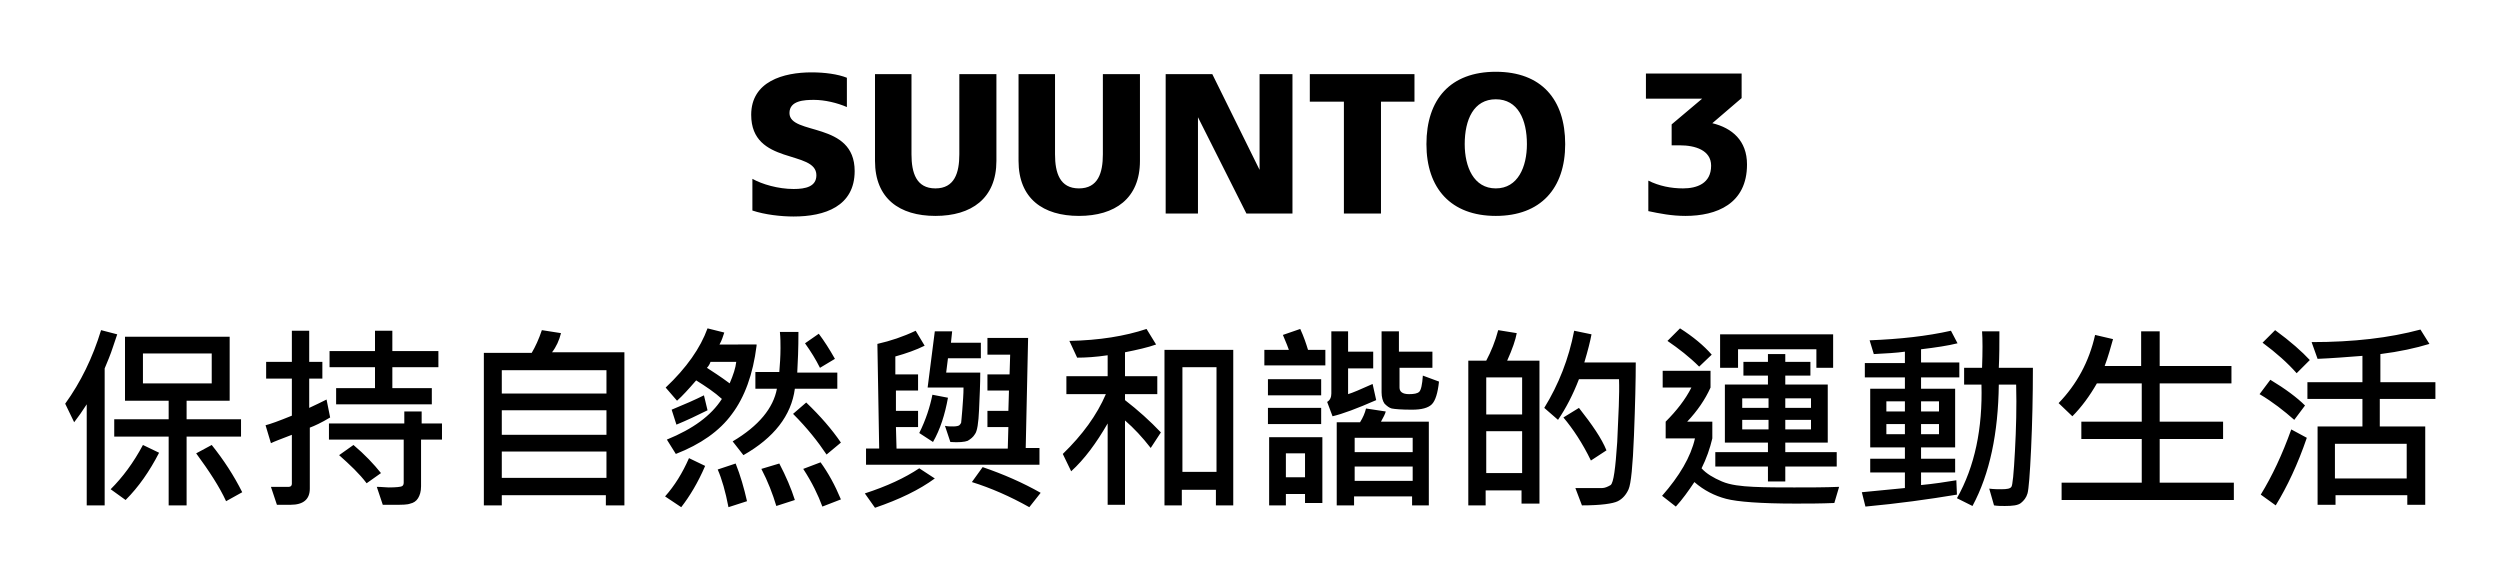 <?xml version="1.0" encoding="utf-8"?>
<!-- Generator: Adobe Illustrator 25.1.0, SVG Export Plug-In . SVG Version: 6.00 Build 0)  -->
<svg version="1.1" id="圖層_1" xmlns="http://www.w3.org/2000/svg" xmlns:xlink="http://www.w3.org/1999/xlink" x="0px" y="0px"
	 viewBox="0 0 418 96.9" style="enable-background:new 0 0 418 96.9;" xml:space="preserve">
<path d="M132.7,36.2c-2.1,0-4.8-0.3-6.9-1v-5.3c1.6,0.9,4.3,1.7,6.9,1.7c2,0,3.8-0.4,3.8-2.3c0-4.3-10.9-1.6-10.9-10.1
	c0-5.6,5.4-7.1,10.1-7.1c2.2,0,4.4,0.3,5.9,0.9v4.9c-1.6-0.7-3.7-1.2-5.5-1.2c-1.6,0-4.1,0.1-4.1,2.2c0,3.8,10.9,1.3,10.9,9.7
	C142.9,34.5,137.9,36.2,132.7,36.2z M156.4,36.1c-6,0-10.1-2.9-10.1-9.2V12.4h6.1v13.4c0,3.1,0.8,5.7,4,5.7c3.2,0,4-2.6,4-5.7V12.4
	h6.2v14.5C166.6,33.2,162.4,36.1,156.4,36.1z M180.4,36.1c-6,0-10.1-2.9-10.1-9.2V12.4h6.1v13.4c0,3.1,0.8,5.7,4,5.7
	c3.2,0,4-2.6,4-5.7V12.4h6.2v14.5C190.6,33.2,186.4,36.1,180.4,36.1z M208.4,35.7l-8.1-16.1v16.1h-5.4V12.4h7.8l7.9,16v-16h5.5v23.3
	H208.4z M230.9,17v18.7h-6.2V17H219v-4.6h17.5V17H230.9z M250.1,36.1c-7.5,0-11.6-4.6-11.6-12c0-7.5,4-12.1,11.6-12.1
	c7.6,0,11.6,4.6,11.6,12.1C261.7,31.5,257.6,36.1,250.1,36.1z M250.1,16.6c-3.7,0-5.2,3.4-5.2,7.5c0,3.8,1.5,7.4,5.2,7.4
	c3.7,0,5.2-3.6,5.2-7.4C255.3,20,253.8,16.6,250.1,16.6z M281.8,36.1c-2.3,0-4.3-0.4-6.2-0.8v-5.1c1.8,0.9,3.8,1.3,5.8,1.3
	c2.3,0,4.7-0.8,4.7-3.8c0-2.6-2.7-3.4-5.2-3.4c-0.5,0-1,0-1.4,0v-3.5l5.1-4.3h-9.4v-4.2h16v4.1l-4.9,4.2c3.3,0.8,5.8,2.9,5.8,6.9
	C292.1,34.1,287,36.1,281.8,36.1z M19.6,55.9c-0.5,1.4-0.9,2.8-1.4,4l-0.7,1.7v22.9h-3V67.6c-0.7,1.1-1.4,2.1-2.1,3l-1.5-3.1
	c2.6-3.6,4.6-7.7,6-12.3L19.6,55.9z M26.6,75.7c-1.6,3.1-3.4,5.7-5.6,7.9l-2.5-1.8c2-2,3.8-4.4,5.4-7.4L26.6,75.7z M40.3,73h-9.1
	v11.5h-3V73h-9.1v-2.9h9.1V67h-7.3V56.3h17.5V67h-7.2v3.1h9.1V73z M35.4,64.1v-5H23.9v5H35.4z M40.5,82.3l-2.7,1.5
	c-1.1-2.4-2.8-5-5-8l2.6-1.4C37.4,76.9,39.1,79.5,40.5,82.3z M55.2,69.8c-1.5,0.9-2.6,1.4-3.4,1.7v10.2c0,1.8-1.1,2.7-3.2,2.7h-2.3
	l-1-3l3,0c0.3,0,0.5-0.2,0.5-0.5v-8.2c-1.8,0.7-2.9,1.1-3.5,1.4l-0.9-3c0.8-0.2,2.2-0.7,4.4-1.6v-6.2h-4.3v-2.8h4.3v-5.2h2.9v5.2
	h2.2v2.8h-2.2v4.9c1.1-0.5,2.1-1,2.9-1.4L55.2,69.8z M73.8,73.5h-3.4v7.8c0,0.9-0.2,1.5-0.5,2c-0.3,0.5-0.8,0.8-1.3,0.9
	c-0.5,0.2-1.4,0.2-2.5,0.2c-0.5,0-1.2,0-2.1,0l-1-3c0.8,0,1.5,0.1,2,0.1c1.3,0,2-0.1,2.2-0.2c0.2-0.1,0.3-0.3,0.3-0.6v-7.2H55v-2.7
	h12.6v-2h2.9v2h3.4V73.5z M73.3,61.4h-7.7v3.5h6.6v2.7h-16v-2.7h6.5v-3.5h-7.6v-2.7h7.6v-3.4h2.9v3.4h7.7V61.4z M63.7,79.1l-2.4,1.7
	c-1.2-1.6-2.8-3.1-4.6-4.7l2.4-1.7C61,76,62.5,77.6,63.7,79.1z M104.4,84.5h-3.1v-1.7H83.9v1.7h-3V59h8c0.6-1,1.2-2.3,1.7-3.8
	l3.2,0.5c-0.3,1.2-0.8,2.3-1.5,3.2h12.1V84.5z M101.4,65.8v-3.9H83.9v3.9H101.4z M101.4,72.7v-4.1H83.9v4.1H101.4z M101.4,79.9v-4.4
	H83.9v4.4H101.4z M117.9,77.9c-1.2,2.8-2.6,5.1-4,6.9l-2.7-1.8c1.6-1.8,2.9-3.9,4-6.4L117.9,77.9z M126.5,57.8
	c-0.6,4.8-2,8.6-4.1,11.4c-2.1,2.9-5.3,5.1-9.4,6.7l-1.5-2.4c4.4-1.8,7.4-4,9.2-6.8c-1.2-1.1-2.7-2.1-4.3-3.1
	c-1.3,1.5-2.3,2.6-3.2,3.4l-1.9-2.2c3.5-3.3,5.8-6.6,7-9.9l2.8,0.7c-0.2,0.6-0.4,1.3-0.8,2H126.5z M118.3,68.6
	c-1.8,0.9-3.5,1.7-5.2,2.4l-0.8-2.5c2.2-0.9,4-1.7,5.4-2.4L118.3,68.6z M123.1,60.5h-4.3c-0.1,0.3-0.3,0.7-0.6,1
	c0.9,0.6,2.2,1.4,3.8,2.6C122.6,62.7,123,61.5,123.1,60.5z M124.9,83.8l-3.1,1c-0.5-2.6-1.1-4.7-1.8-6.3l3-1
	C123.8,79.5,124.4,81.6,124.9,83.8z M140,65h-7.1c-0.6,4.5-3.5,8.2-8.6,11.1l-1.8-2.3c4.4-2.6,6.8-5.6,7.4-8.8h-3.6v-2.8h4
	c0.1-1.2,0.2-2.6,0.2-4c0-0.8,0-1.7-0.1-2.7h3.1c0,2.8-0.1,5.1-0.2,6.8h6.7V65z M132.9,83.6l-3.1,1c-0.6-2-1.4-4.1-2.5-6.2l3-0.9
	C131.4,79.6,132.3,81.7,132.9,83.6z M140.6,74l-2.4,2c-1.4-2.1-3.2-4.4-5.6-6.8l2.2-1.9C137.2,69.6,139.1,71.8,140.6,74z
	 M140.6,83.5l-3.1,1.2c-0.7-1.9-1.7-4-3.2-6.3l2.9-1.1C138.5,79.1,139.6,81.1,140.6,83.5z M139.6,60l-2.5,1.5
	c-0.7-1.4-1.5-2.7-2.5-4.1l2.3-1.6C137.8,57,138.7,58.4,139.6,60z M156.3,80c-2.6,1.9-5.9,3.5-10,4.9l-1.7-2.4
	c3.7-1.2,6.7-2.6,9.1-4.2L156.3,80z M173.8,77.7h-29v-2.7h2.2l-0.3-17.5c2.2-0.5,4.3-1.2,6.4-2.2l1.5,2.5c-1.4,0.7-3.1,1.3-4.9,1.8
	l0,3h3.8v2.7h-3.7l0,3.4h3.7v2.7h-3.7l0.1,3.6h18.6l0.1-3.6h-3.5v-2.7h3.5l0.1-3.4h-3.6v-2.7h3.7l0.1-3.3h-3.8v-2.8h6.8l-0.4,18.4
	h2.3V77.7z M158.5,66.5c-0.5,2.8-1.3,5.3-2.5,7.4l-2.3-1.5c1.1-2.2,1.8-4.4,2.2-6.4L158.5,66.5z M163.9,59.9h-5.4l-0.3,2.4h5.7
	c0,1.9-0.1,3.9-0.2,6.2c-0.1,2.2-0.3,3.6-0.7,4.1c-0.3,0.5-0.7,0.8-1.2,1.1c-0.5,0.2-1.5,0.3-2.9,0.2l-0.9-2.7
	c0.4,0.1,0.9,0.1,1.4,0.1c0.5,0,0.9-0.1,1-0.2c0.1-0.1,0.2-0.2,0.3-0.4c0-0.1,0.1-0.8,0.2-2.2s0.2-2.5,0.2-3.7h-6l1.2-9.4h2.9
	l-0.2,1.9h5V59.9z M174,82.4l-1.9,2.4c-3.2-1.8-6.4-3.2-9.6-4.2l1.8-2.5C167.8,79.3,171,80.7,174,82.4z M194.1,72.3l-1.7,2.6
	c-1.4-1.8-2.8-3.3-4.3-4.6v14.1h-2.9V70.8c-1.9,3.3-3.9,6-6.1,8l-1.4-2.9c3.3-3.2,5.7-6.5,7.2-10h-6.6v-3h6.9v-3.5
	c-2,0.3-3.7,0.4-5.1,0.4l-1.3-2.8c5-0.1,9.3-0.8,12.9-2l1.6,2.6c-1.4,0.5-3.2,0.9-5.2,1.3v4h5.4v3h-5.4v1
	C190.3,68.6,192.3,70.4,194.1,72.3z M206.3,84.5h-3v-2.6h-5.7v2.6h-2.9v-26h11.5V84.5z M203.4,78.9V61.4h-5.7v17.5H203.4z
	 M221.6,61.1h-10.2v-2.6h4.1c-0.1-0.3-0.4-1.1-1-2.5l2.9-1c0.6,1.3,1,2.5,1.3,3.5h2.9V61.1z M220.9,66.1h-8.9v-2.7h8.9V66.1z
	 M220.9,70.9h-8.9v-2.7h8.9V70.9z M221,84.1h-2.8v-1.5h-3.2v1.9h-2.8V73.1h8.9V84.1z M218.2,79.8v-4h-3.2v4H218.2z M230.1,66.9
	c-3.2,1.4-5.6,2.3-7.3,2.7l-0.9-2.4c0.5-0.3,0.7-0.8,0.7-1.4V55.4h2.8v3.4h4.2v2.8h-4.2v4.3c0.7-0.2,2.1-0.8,4.1-1.7L230.1,66.9z
	 M239,84.5h-2.9V83h-9.7v1.5h-2.9V70.6h3.9c0.5-0.8,0.8-1.5,1-2.3l3.3,0.5c-0.1,0.4-0.4,1-0.8,1.7h8V84.5z M236.2,75.6v-2.4h-9.7
	v2.4H236.2z M236.2,80.4V78h-9.7v2.4H236.2z M240.6,63.8c-0.2,1.9-0.6,3.2-1.2,3.8c-0.6,0.6-1.7,0.9-3.3,0.9c-1.8,0-2.9-0.1-3.4-0.2
	c-0.4-0.1-0.8-0.4-1.2-0.8c-0.3-0.4-0.5-1.1-0.5-1.9V55.4h2.9v3.4h5.6v2.7H234v3.3c0,0.7,0.5,1.1,1.6,1.1c0.8,0,1.4-0.1,1.7-0.4
	c0.3-0.3,0.5-1.2,0.6-2.7L240.6,63.8z M257.3,84.2h-2.9V82h-6v2.5h-2.9V60.3h3c0.8-1.5,1.5-3.2,2-5.1l3.1,0.5
	c-0.2,1.1-0.7,2.6-1.6,4.6h5.4V84.2z M254.5,69.3v-6.2h-6v6.2H254.5z M254.5,79.1v-7h-6v7H254.5z M273.5,60.4
	c0,3.2-0.1,7.3-0.3,12.4c-0.2,5.1-0.5,8.1-0.9,9c-0.4,0.9-1,1.6-1.8,2s-2.8,0.7-6,0.7l-1.1-2.9l4.5,0c0.4,0,0.9-0.2,1.4-0.5
	c0.5-0.4,0.8-2.8,1.1-7.2c0.2-4.5,0.4-8,0.3-10.5h-6.7c-1,2.6-2.2,4.9-3.5,6.8l-2.3-2c2.4-3.9,4.1-8.2,5-12.9l2.9,0.6
	c-0.2,1.1-0.6,2.7-1.2,4.7H273.5z M268.6,75.3L266,77c-1.4-2.9-3-5.3-4.6-7.2l2.6-1.6C266.2,71,267.8,73.3,268.6,75.3z M307.5,81.4
	l-0.8,2.7c-2.3,0.1-4.4,0.1-6.5,0.1c-5.8,0-9.7-0.3-11.6-0.8c-1.9-0.5-3.7-1.4-5.3-2.8c-1,1.5-2,2.9-3.1,4.1l-2.3-1.8
	c2.9-3.3,4.8-6.5,5.5-9.6h-4.9v-2.8c1.8-1.8,3.3-3.7,4.3-5.7H278V62h8v2.8c-0.9,2-2.2,3.9-3.9,5.7h4.2v2.8c-0.4,1.7-1,3.4-1.8,5
	c0.8,0.9,2,1.6,3.4,2.2s3.2,0.8,5.3,0.9c2.2,0.1,4.4,0.1,6.8,0.1C302.6,81.5,305.1,81.5,307.5,81.4z M286.2,59.3l-2.1,2
	c-1.6-1.6-3.4-3-5.3-4.3l2.1-2.1C283.1,56.3,284.9,57.8,286.2,59.3z M307.1,78h-8.6v2.5h-2.9V78h-8.8v-2.4h8.8v-1.6h-7.2v-9.7h7.2
	v-1.5h-4.1v-2.3h4.1v-1.3h2.9v1.3h4.2v2.3h-4.2v1.5h7.1v9.7h-7.1v1.6h8.6V78z M306.6,61.5h-2.9v-3.1h-13.1v3.1h-3v-5.6h18.9V61.5z
	 M295.7,68.2v-1.6h-4.4v1.6H295.7z M295.7,71.8v-1.6h-4.4v1.6H295.7z M302.8,68.2v-1.6h-4.3v1.6H302.8z M302.8,71.8v-1.6h-4.3v1.6
	H302.8z M327.6,63.1h-6.4V65h5.7v9.8h-5.7v1.9h5.7V79h-5.7v2.1c2.1-0.2,4.1-0.5,5.9-0.8l0.1,2.4c-4.8,0.8-9.9,1.5-15.3,2l-0.6-2.4
	l7.2-0.7V79h-5.8v-2.3h5.8v-1.9h-5.8V65h5.8v-1.9h-6.7v-2.4h6.7v-1.9c-1.4,0.2-3.2,0.3-5.2,0.4l-0.7-2.3c5.1-0.2,9.6-0.7,13.6-1.6
	l1.1,2.1c-1.6,0.4-3.6,0.7-6.1,1v2.2h6.4V63.1z M318.5,68.8v-1.7h-3.1v1.7H318.5z M318.5,72.6v-1.7h-3.1v1.7H318.5z M324.2,68.8
	v-1.7h-3v1.7H324.2z M324.2,72.6v-1.7h-3v1.7H324.2z M339.9,61.6c0,4.6-0.1,9.1-0.3,13.4c-0.2,4.3-0.4,6.8-0.6,7.5
	c-0.2,0.7-0.6,1.2-1.1,1.6s-1.4,0.5-2.7,0.5c-0.6,0-1.2,0-1.8-0.1l-0.8-2.8c0.8,0.1,1.5,0.1,2,0.1c1,0,1.5-0.1,1.7-0.4
	c0.2-0.2,0.4-2.2,0.6-6c0.2-3.7,0.3-7.4,0.2-11.1h-2.9c-0.1,8.1-1.5,14.9-4.4,20.3l-2.6-1.3c3-5.3,4.3-11.7,4.1-19h-2.9v-2.8h3
	c0.1-2.7,0.1-4.8,0-6.1h2.9c0,2.1,0,4.1-0.1,6.1H339.9z M373.6,83.6h-28.9v-2.9h13.4v-7.3H348v-2.9h10.1v-6.4h-7.5
	c-1.2,2.1-2.6,4-4.1,5.5l-2.3-2.2c3-3.1,5.1-6.9,6.1-11.4l3,0.7c-0.4,1.4-0.8,2.9-1.4,4.5h6.1v-5.8h3.1v5.8h12v2.9h-12v6.4h10.6v2.9
	h-10.6v7.3h12.4V83.6z M385.4,67.8l-1.8,2.4c-1.7-1.5-3.6-3-5.8-4.3l1.8-2.4C382.1,65,384.1,66.5,385.4,67.8z M385.7,73.2
	c-1.5,4.4-3.3,8.2-5.2,11.3l-2.5-1.8c1.9-3.1,3.6-6.7,5.1-10.9L385.7,73.2z M386.2,60.2l-2.2,2.2c-1.5-1.7-3.4-3.4-5.7-5.1l2.1-2.1
	C383,57.1,384.9,58.8,386.2,60.2z M407.1,66.7h-9.2v4.6h7.6v13.1h-3v-1.6h-12v1.6h-3V71.3h7.5v-4.6h-9.2l0-2.8h9.2v-4.4
	c-2.6,0.2-5.1,0.4-7.5,0.5l-1-2.8c7,0,13-0.7,18.2-2.1l1.5,2.4c-2.3,0.7-5,1.3-8.2,1.7v4.7h9.2V66.7z M402.4,80v-5.8h-12V80H402.4z"
	/>
</svg>
